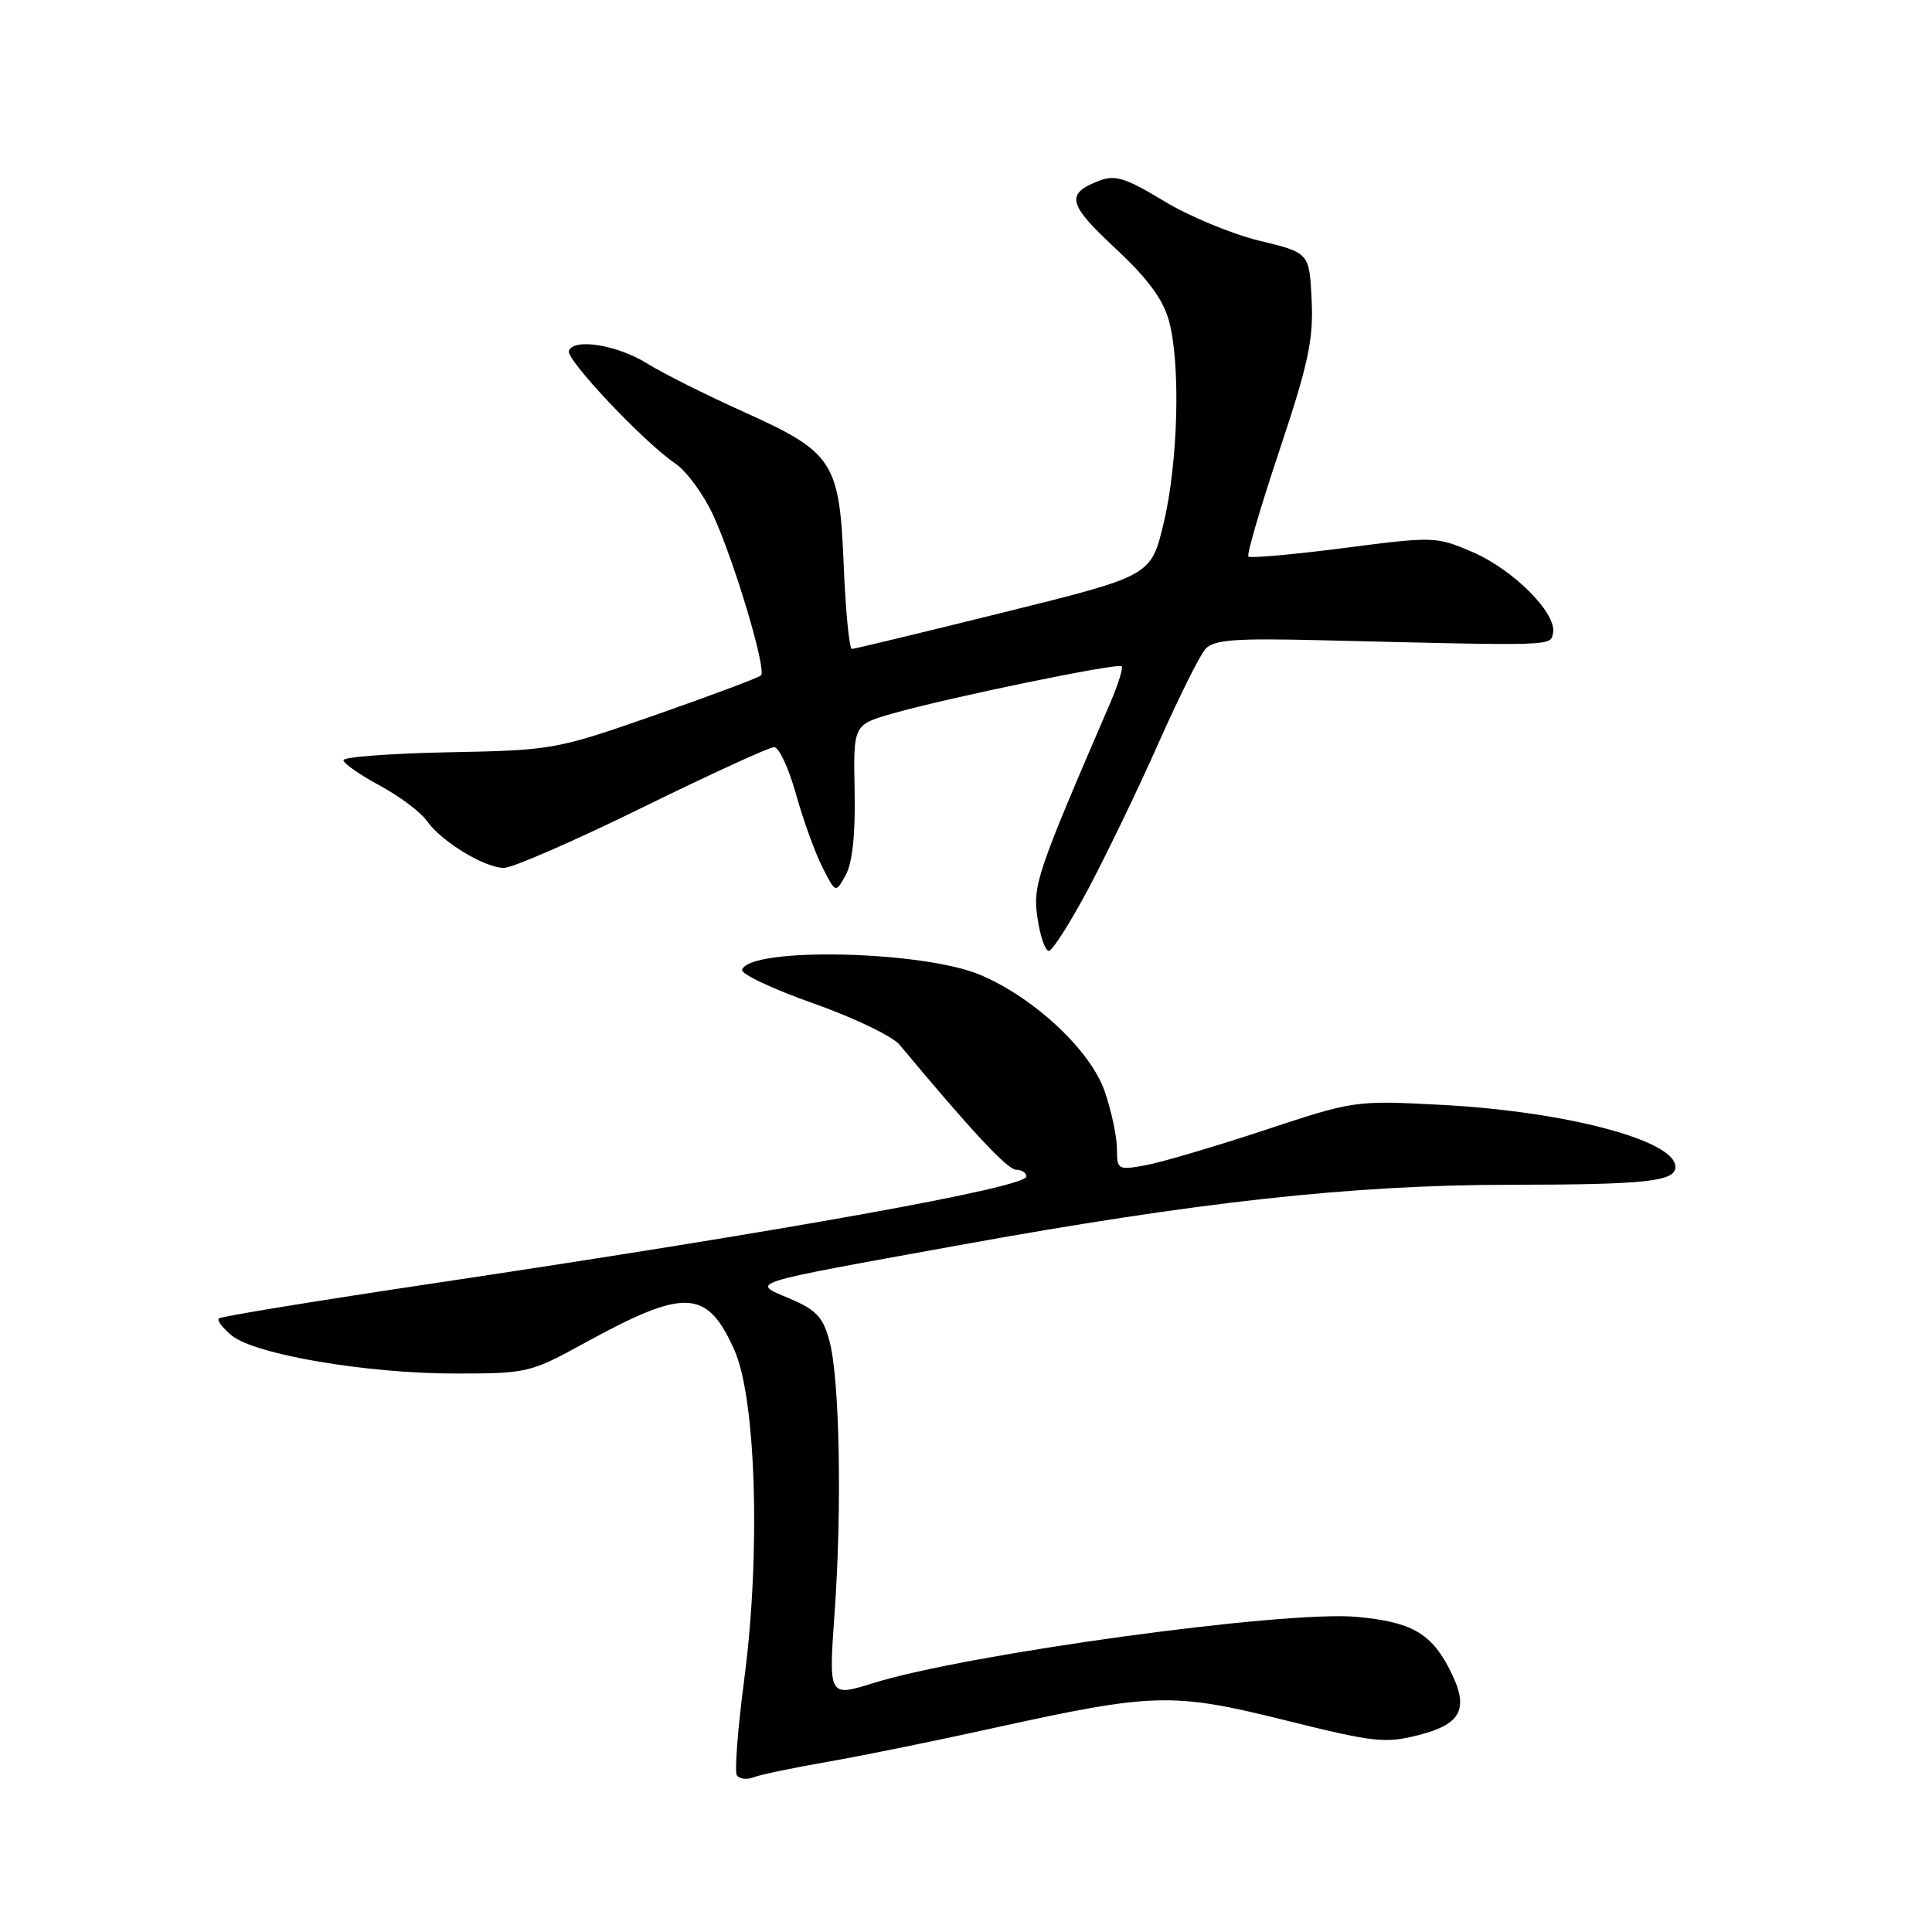 <?xml version="1.0" encoding="UTF-8" standalone="no"?>
<!DOCTYPE svg PUBLIC "-//W3C//DTD SVG 1.1//EN" "http://www.w3.org/Graphics/SVG/1.1/DTD/svg11.dtd" >
<svg xmlns="http://www.w3.org/2000/svg" xmlns:xlink="http://www.w3.org/1999/xlink" version="1.1" viewBox="0 0 256 256">
 <g >
 <path fill="currentColor"
d=" M 109.71 233.44 C 114.23 232.65 124.13 230.64 131.71 228.96 C 152.89 224.30 155.37 224.23 170.32 227.95 C 182.09 230.88 183.55 231.04 188.00 229.90 C 193.78 228.42 194.74 226.34 192.03 221.10 C 189.58 216.37 186.93 214.89 179.74 214.24 C 170.20 213.38 128.16 219.14 115.70 223.02 C 109.79 224.86 109.79 224.86 110.59 213.68 C 111.58 199.80 111.26 182.74 109.91 177.69 C 109.07 174.54 108.15 173.56 104.69 172.09 C 99.46 169.86 98.38 170.20 127.00 165.01 C 158.72 159.25 179.12 157.01 200.00 156.99 C 218.18 156.97 222.00 156.56 222.00 154.61 C 222.00 151.11 207.51 147.27 191.00 146.40 C 179.56 145.80 179.44 145.82 167.50 149.77 C 160.90 151.95 153.81 154.04 151.75 154.41 C 148.13 155.07 148.00 154.99 148.00 152.22 C 148.00 150.65 147.28 147.25 146.40 144.67 C 144.56 139.25 137.14 132.27 129.95 129.20 C 122.39 125.96 99.34 125.45 98.33 128.50 C 98.15 129.05 102.39 131.05 107.74 132.94 C 113.10 134.83 118.26 137.30 119.20 138.44 C 128.72 149.87 133.51 155.00 134.65 155.00 C 135.39 155.00 136.00 155.40 136.00 155.89 C 136.00 157.33 104.46 163.02 57.50 170.04 C 42.10 172.34 29.27 174.43 29.00 174.70 C 28.73 174.96 29.50 175.98 30.73 176.98 C 33.83 179.49 48.61 182.00 60.30 182.00 C 69.86 182.00 70.27 181.90 77.47 177.95 C 90.78 170.65 93.66 170.78 97.29 178.84 C 100.18 185.24 100.81 205.76 98.63 222.40 C 97.77 228.94 97.32 234.71 97.63 235.22 C 97.95 235.72 98.94 235.85 99.85 235.50 C 100.76 235.15 105.20 234.22 109.71 233.44 Z  M 144.22 117.75 C 146.63 113.21 150.81 104.55 153.49 98.50 C 156.18 92.45 158.98 86.83 159.72 86.00 C 160.83 84.77 163.56 84.56 174.79 84.83 C 206.43 85.60 205.44 85.63 205.79 83.85 C 206.29 81.26 200.51 75.47 195.12 73.15 C 190.31 71.08 190.00 71.07 178.04 72.62 C 171.34 73.48 165.66 73.99 165.42 73.75 C 165.17 73.51 167.03 67.17 169.54 59.66 C 173.36 48.21 174.05 45.01 173.80 39.76 C 173.50 33.50 173.50 33.50 166.86 31.89 C 163.21 31.01 157.52 28.64 154.21 26.63 C 149.22 23.60 147.77 23.14 145.70 23.93 C 141.15 25.65 141.47 27.03 147.76 32.88 C 152.07 36.89 154.11 39.65 154.89 42.50 C 156.46 48.24 156.11 61.37 154.17 69.41 C 152.50 76.31 152.50 76.31 133.00 81.14 C 122.28 83.80 113.22 85.98 112.88 85.99 C 112.54 85.99 112.05 81.04 111.80 74.97 C 111.23 61.10 110.48 59.95 98.40 54.51 C 93.50 52.30 87.79 49.44 85.71 48.14 C 81.76 45.69 75.96 44.77 75.38 46.50 C 74.99 47.66 85.34 58.61 89.44 61.39 C 90.98 62.42 93.28 65.57 94.56 68.39 C 97.38 74.61 101.59 88.74 100.84 89.49 C 100.55 89.79 94.27 92.14 86.90 94.72 C 73.70 99.33 73.29 99.41 59.50 99.68 C 51.80 99.83 45.50 100.30 45.51 100.73 C 45.51 101.15 47.67 102.66 50.30 104.08 C 52.93 105.50 55.73 107.60 56.54 108.75 C 58.46 111.49 64.20 115.00 66.78 115.00 C 67.91 115.00 76.16 111.40 85.12 107.00 C 94.09 102.60 101.94 99.00 102.58 99.00 C 103.22 99.00 104.52 101.81 105.48 105.25 C 106.44 108.69 108.02 113.05 108.98 114.93 C 110.73 118.37 110.73 118.37 112.07 115.93 C 112.95 114.34 113.36 110.49 113.24 104.77 C 113.07 96.03 113.07 96.03 118.29 94.54 C 125.64 92.44 148.13 87.80 148.62 88.29 C 148.84 88.51 148.17 90.67 147.13 93.10 C 137.31 115.86 136.82 117.31 137.48 121.69 C 137.83 124.06 138.50 126.00 138.97 126.00 C 139.44 126.00 141.80 122.29 144.22 117.75 Z "/>
</g>
</svg>